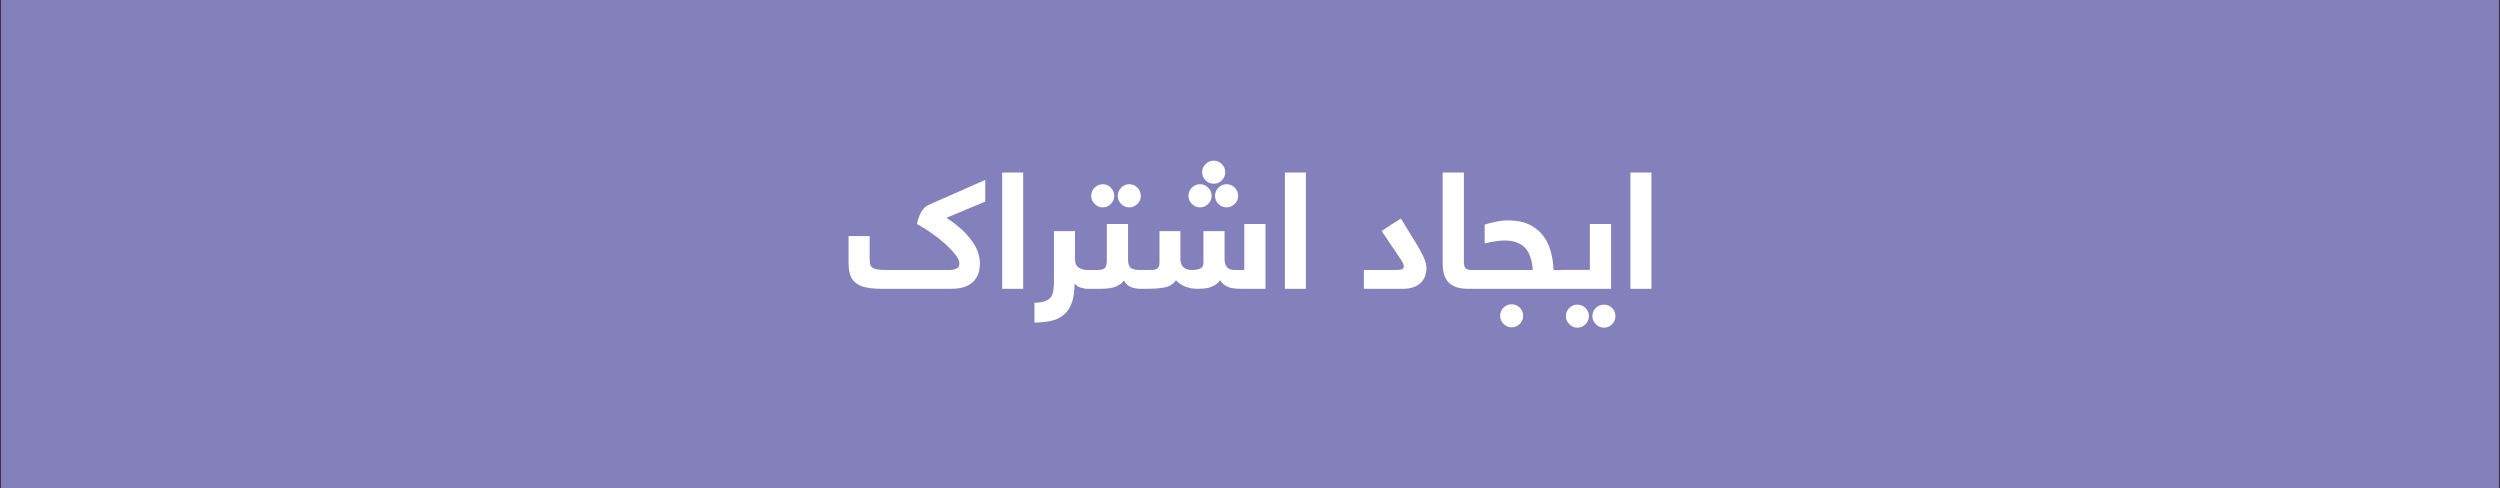 <?xml version="1.0" encoding="UTF-8"?>
<!DOCTYPE svg PUBLIC "-//W3C//DTD SVG 1.1//EN" "http://www.w3.org/Graphics/SVG/1.1/DTD/svg11.dtd">
<!-- Creator: CorelDRAW X7 -->
<svg xmlns="http://www.w3.org/2000/svg" xml:space="preserve" width="100%" height="100%" version="1.1" style="shape-rendering:geometricPrecision; text-rendering:geometricPrecision; image-rendering:optimizeQuality; fill-rule:evenodd; clip-rule:evenodd"
viewBox="0 0 21675 4233"
 xmlns:xlink="http://www.w3.org/1999/xlink">
 <rect x="0" y="0" width="21675" height="4233" fill="#333333" stroke="none"/>
 <defs>
  <style type="text/css">
   <![CDATA[
    .fil0 {fill:#8480BC;fill-rule:nonzero}
    .fil1 {fill:white;fill-rule:nonzero}
   ]]>
  </style>
 </defs>
 <g id="Layer_x0020_1">
  <g id="_2330789092672">
   <polygon class="fil0" points="21666,4233 8,4233 8,0 21666,0 "/>
   <path class="fil1" d="M8235 2341c19,0 38,-4 56,-12 18,-7 27,-24 27,-49 0,-17 -10,-39 -32,-68 -21,-28 -49,-59 -84,-91 -35,-32 -74,-64 -119,-95 -44,-32 -88,-59 -133,-83 6,-31 14,-57 23,-77 9,-20 18,-36 27,-48 10,-12 19,-22 28,-28 9,-6 16,-11 22,-13l492 -217 0 188 -333 139 0 4c57,37 103,73 140,109 37,36 66,71 88,104 22,34 38,66 46,97 9,30 13,59 13,85 0,23 -3,47 -9,72 -7,25 -19,49 -37,71 -18,22 -43,40 -75,54 -32,13 -75,21 -128,21l-598 0c-55,0 -102,-4 -140,-12 -38,-8 -68,-22 -90,-39 -23,-18 -39,-41 -48,-70 -9,-28 -14,-62 -14,-103l0 -233 183 0 0 208c0,19 3,34 7,45 5,11 14,19 26,26 12,6 29,10 49,12 21,2 47,3 79,3l534 0zm636 -845l0 1008 -182 0 0 -1008 182 0zm554 1008c-13,0 -30,-3 -51,-9 -22,-6 -41,-18 -57,-37 -1,64 -8,117 -22,160 -14,43 -35,78 -64,104 -28,27 -64,46 -107,57 -43,11 -95,17 -155,18l0 -172c38,-1 69,-6 92,-14 22,-8 39,-19 51,-35 11,-16 18,-37 21,-62 4,-25 5,-55 5,-90l0 -420 182 0 0 240c0,37 11,62 33,76 23,14 47,21 72,21 7,0 14,1 21,2 6,2 12,5 18,10 5,5 9,13 12,23 3,11 4,25 4,43 0,32 -5,54 -14,66 -9,12 -22,19 -41,19zm85 -163c32,0 55,-5 67,-15 13,-10 19,-32 19,-66l0 -318 184 0 0 302c0,35 6,60 19,74 13,16 43,23 88,23 7,0 14,1 21,2 7,2 13,5 18,10 5,5 9,13 12,23 3,11 4,25 4,43 0,32 -4,54 -13,66 -9,12 -23,19 -42,19 -27,0 -53,-5 -79,-14 -25,-9 -46,-28 -64,-58 -11,16 -25,29 -41,38 -15,10 -32,17 -50,22 -18,5 -37,8 -56,9 -19,2 -38,3 -57,3l-116 0c-7,0 -14,-1 -21,-3 -7,-1 -13,-4 -18,-9 -5,-6 -9,-14 -12,-24 -3,-10 -4,-24 -4,-42 0,-33 4,-55 13,-67 9,-12 23,-18 42,-18l86 0zm-49 -643c0,-27 9,-51 29,-71 20,-19 44,-30 71,-30 27,0 51,10 70,30 20,20 30,44 30,71 0,27 -10,51 -30,70 -19,20 -43,30 -70,30 -27,0 -50,-10 -70,-30 -20,-19 -30,-43 -30,-70zm230 0c0,-27 10,-51 29,-71 20,-19 43,-30 71,-30 27,0 50,10 70,30 20,20 30,44 30,71 0,27 -10,51 -30,70 -19,20 -43,30 -70,30 -28,0 -51,-10 -71,-30 -19,-19 -29,-43 -29,-70zm253 643c21,0 38,0 52,-1 13,-1 24,-4 33,-9 8,-4 14,-11 18,-20 4,-9 6,-21 6,-38l0 -269 181 0 0 240c0,30 8,54 24,71 17,17 42,26 77,26 27,0 51,-4 70,-12 20,-9 29,-27 29,-56l0 -269 183 0 0 240c0,65 28,97 84,97l87 0 0 -399 184 0 0 562 -216 0c-50,0 -88,-6 -113,-18 -26,-12 -47,-30 -65,-56 -14,19 -29,32 -45,42 -16,9 -33,17 -50,22 -17,4 -34,7 -50,8 -16,1 -32,2 -47,2 -48,0 -88,-8 -121,-24 -32,-15 -55,-32 -69,-50 -25,34 -58,54 -99,62 -41,8 -92,12 -156,12l-55 0c-7,0 -14,-1 -20,-3 -7,-1 -13,-4 -19,-9 -5,-6 -9,-14 -12,-24 -2,-10 -4,-24 -4,-42 0,-33 5,-55 14,-67 9,-12 23,-18 41,-18l58 0zm360 -643c0,-27 10,-51 30,-71 19,-19 43,-30 71,-30 27,0 50,10 70,30 20,20 30,44 30,71 0,27 -10,51 -30,70 -20,20 -43,30 -70,30 -27,0 -51,-10 -71,-30 -20,-19 -30,-43 -30,-70zm230 0c0,-27 10,-51 30,-71 20,-19 43,-30 70,-30 27,0 51,10 71,30 20,20 30,44 30,71 0,27 -10,51 -30,70 -20,20 -43,30 -71,30 -27,0 -50,-10 -70,-30 -20,-19 -30,-43 -30,-70zm-112 -205c0,-27 10,-50 30,-70 20,-20 44,-30 71,-30 27,0 51,10 70,29 20,20 30,44 30,71 0,27 -10,51 -30,71 -19,20 -43,29 -70,29 -27,0 -50,-9 -70,-29 -20,-20 -31,-44 -31,-71zm900 3l0 1008 -182 0 0 -1008 182 0zm1045 830c0,24 -4,47 -12,69 -8,21 -20,40 -36,56 -16,16 -36,29 -62,38 -25,10 -55,15 -90,15l-342 0 0 -163 277 0c21,0 38,-2 51,-6 12,-4 18,-12 18,-24 0,-5 0,-11 -2,-16 -1,-6 -5,-13 -10,-23 -6,-10 -14,-23 -25,-39 -11,-16 -25,-38 -43,-64l-112 -166c28,-19 55,-37 82,-55 27,-17 56,-35 85,-53l122 199c34,54 58,99 75,135 16,35 24,68 24,97zm474 93c0,32 -5,54 -14,66 -8,12 -22,19 -41,19l-59 0c-33,0 -62,-4 -89,-11 -26,-7 -49,-19 -69,-35 -19,-17 -34,-38 -45,-66 -10,-27 -16,-61 -16,-101l0 -795 184 0 0 769c0,33 5,54 17,63 12,9 28,13 50,13l27 0c7,0 14,1 21,2 7,2 12,5 18,10 5,5 9,13 12,23 3,11 4,25 4,43zm448 -78c-2,-38 -8,-72 -18,-104 -9,-31 -23,-58 -42,-81 -19,-22 -44,-40 -74,-52 -31,-13 -69,-19 -113,-19 -16,0 -39,2 -71,6 -32,4 -65,11 -99,20l0 -163c22,-8 51,-16 89,-24 37,-9 76,-13 114,-13 71,0 131,11 180,34 50,24 90,55 121,94 31,40 54,86 68,138 15,52 23,107 25,164l91 0c8,0 15,1 21,2 7,2 13,5 18,10 6,5 10,13 12,23 3,11 4,25 4,43 0,32 -4,54 -13,66 -9,12 -23,19 -42,19l-776 0c-7,0 -14,-1 -20,-3 -7,-1 -13,-4 -19,-9 -5,-6 -9,-14 -12,-24 -2,-10 -4,-24 -4,-42 0,-33 5,-55 14,-67 9,-12 23,-18 41,-18l505 0zm-283 397c0,-27 10,-51 29,-71 20,-19 44,-29 71,-29 27,0 51,10 71,29 19,20 29,44 29,71 0,27 -10,50 -29,70 -20,20 -44,30 -71,30 -27,0 -50,-10 -70,-30 -20,-20 -30,-43 -30,-70zm554 -234c-7,0 -14,-1 -21,-3 -6,-1 -12,-5 -18,-10 -5,-6 -9,-14 -12,-24 -3,-11 -4,-25 -4,-43 0,-32 5,-54 14,-66 9,-12 23,-18 41,-18l224 0 0 -398 184 0 0 562 -408 0zm16 237c0,-27 10,-51 30,-71 19,-19 43,-29 70,-29 27,0 51,10 70,29 20,20 30,44 30,71 0,27 -10,50 -30,70 -19,20 -43,30 -70,30 -27,0 -51,-10 -70,-30 -20,-20 -30,-43 -30,-70zm230 0c0,-27 10,-51 29,-71 20,-19 44,-29 71,-29 27,0 51,10 71,29 19,20 29,44 29,71 0,27 -10,50 -29,70 -20,20 -44,30 -71,30 -27,0 -50,-10 -70,-30 -20,-20 -30,-43 -30,-70zm512 -1245l0 1008 -182 0 0 -1008 182 0z"/>
  </g>
 </g>
</svg>
